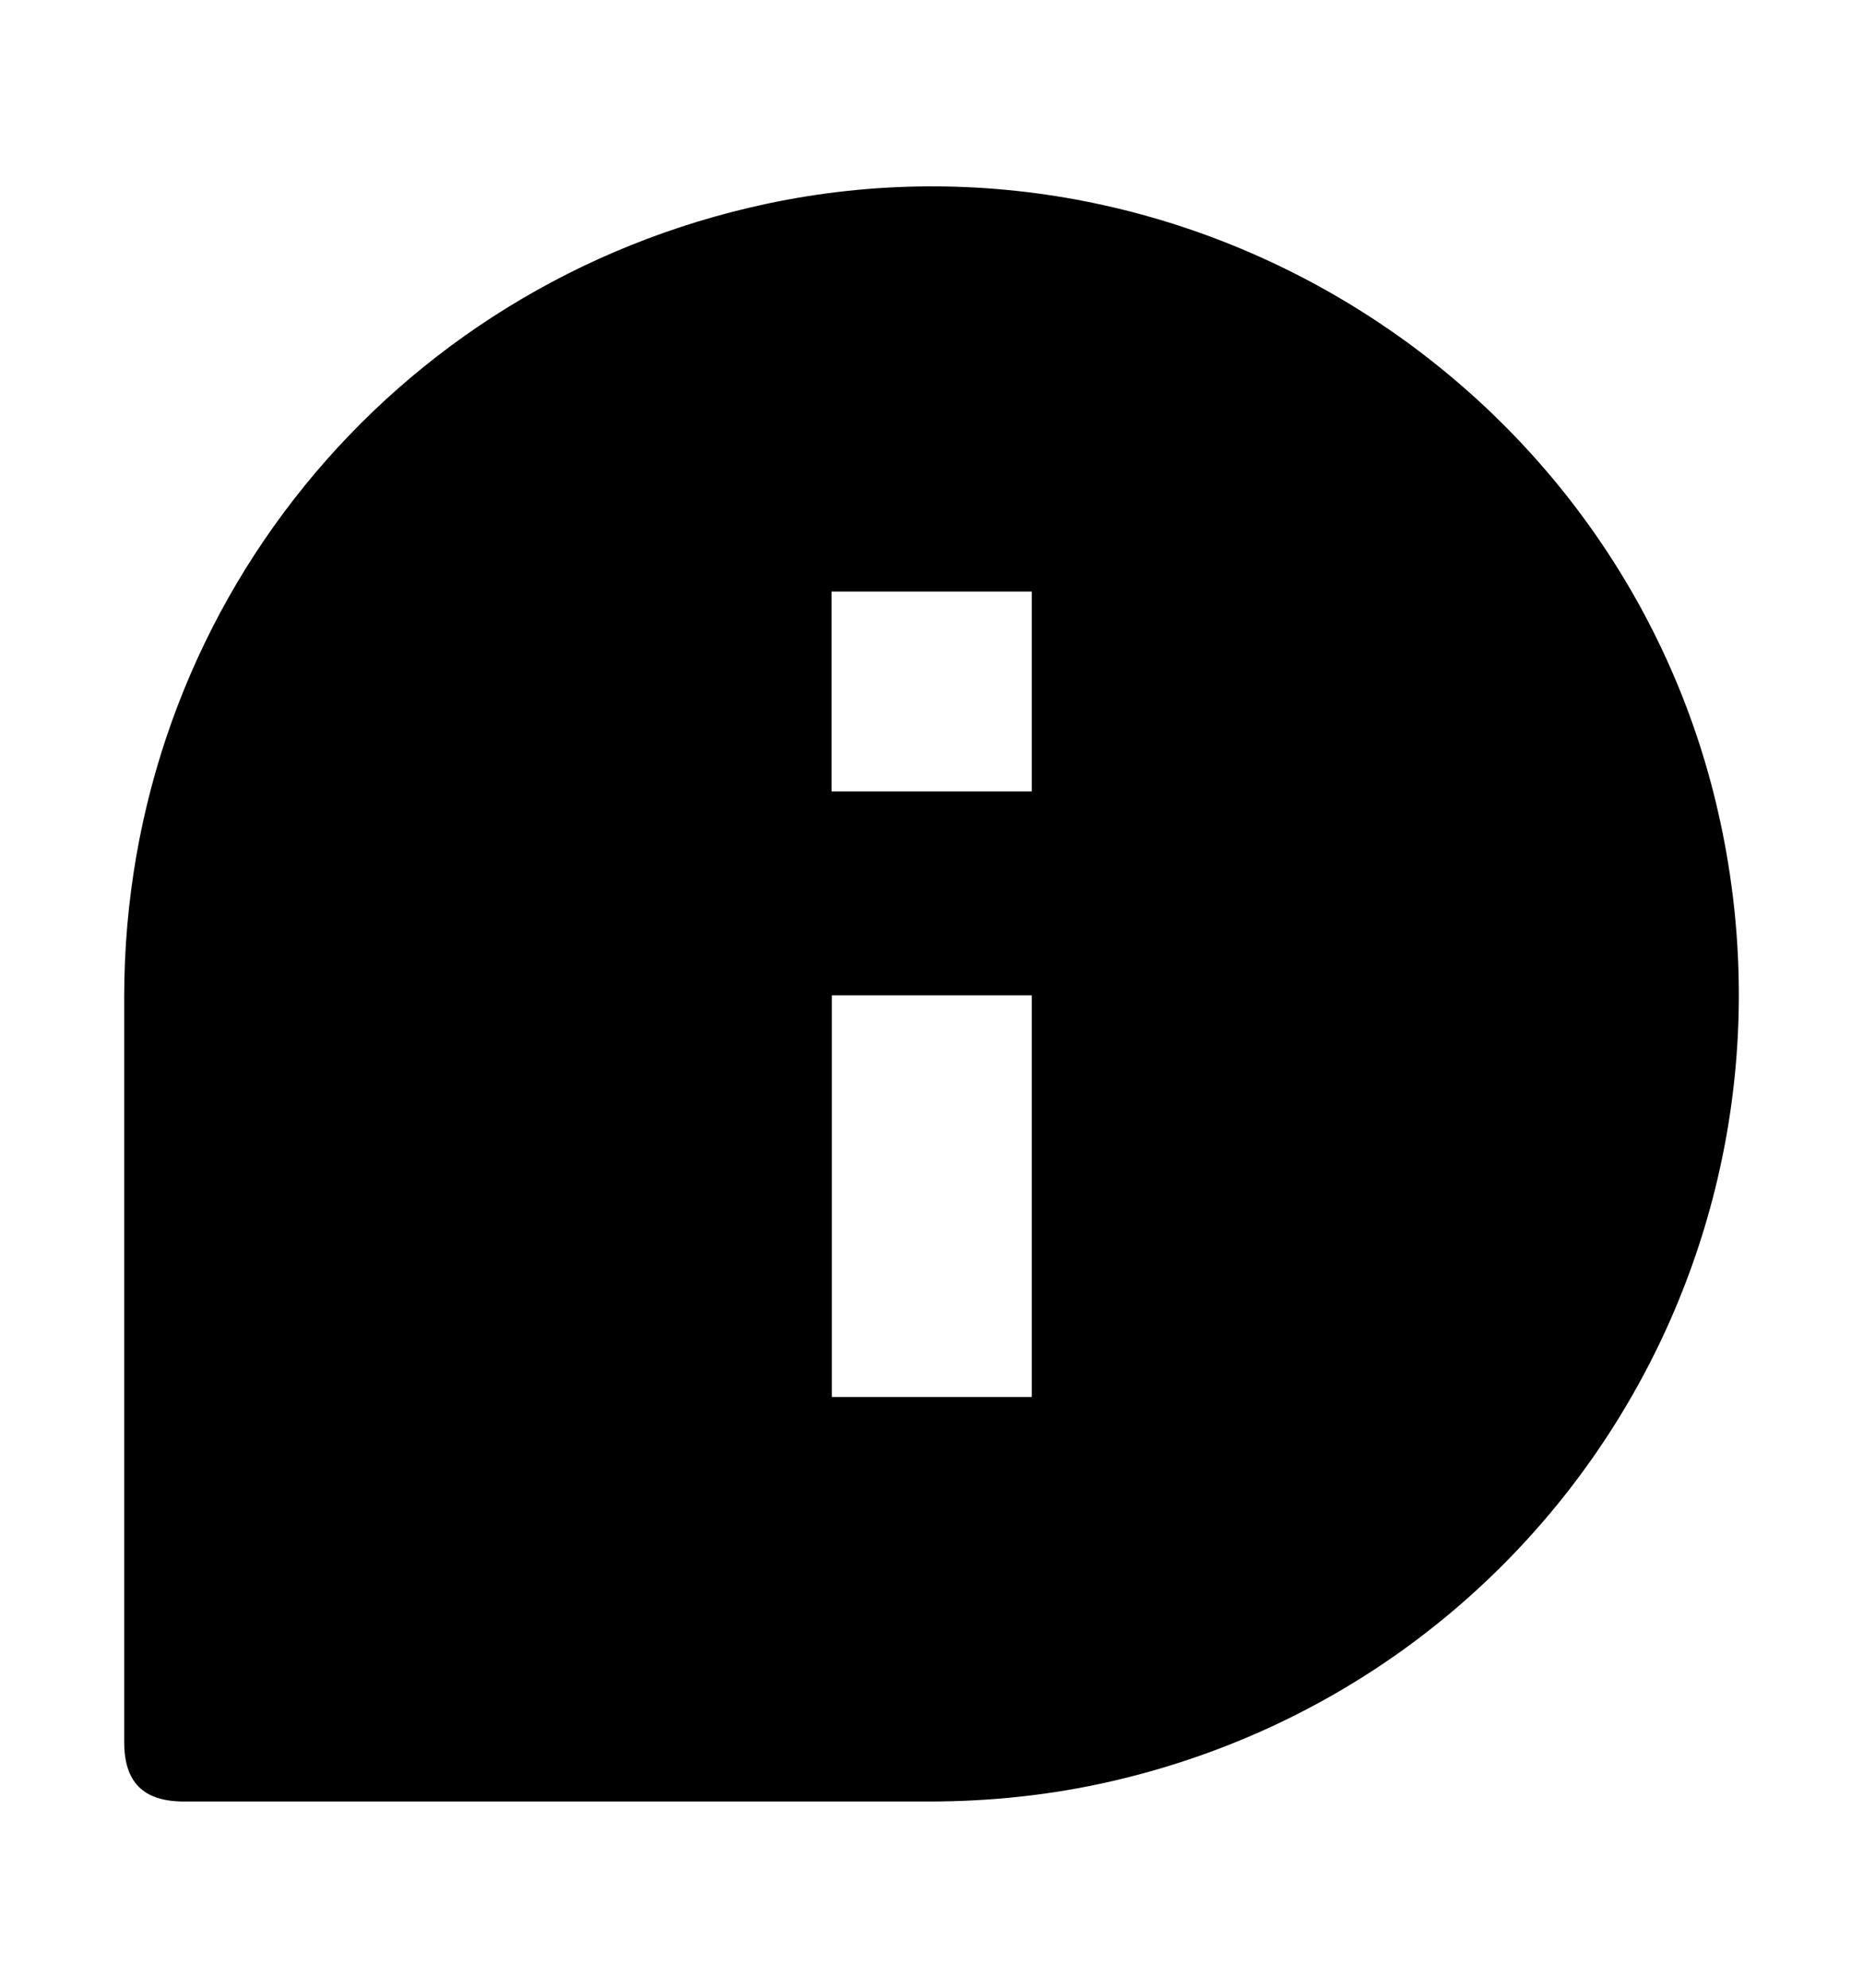<svg width="30" height="32" viewBox="0 0 30 32" fill="none" xmlns="http://www.w3.org/2000/svg">
<g clip-path="url(#clip0_3033_9800)">
<path d="M9.262 29.002C7.164 29.002 5.062 29.002 2.965 29.002C2.31 29.002 2 28.697 2 28.042C2 24.043 2 20.039 2 16.04C2.005 9.848 6.286 4.575 12.344 3.281C19.286 1.804 26.223 6.305 27.706 13.248C29.203 20.237 24.852 27.078 17.895 28.677C16.925 28.9 15.944 29.002 14.949 29.002C13.055 29.002 11.156 29.002 9.262 29.002ZM16.615 16.024C15.523 16.024 14.457 16.024 13.395 16.024C13.395 18.192 13.395 20.343 13.395 22.49C14.477 22.49 15.543 22.49 16.615 22.49C16.615 20.333 16.615 18.186 16.615 16.024ZM16.615 9.523C15.523 9.523 14.462 9.523 13.39 9.523C13.39 10.604 13.39 11.67 13.39 12.741C14.472 12.741 15.543 12.741 16.615 12.741C16.615 11.66 16.615 10.599 16.615 9.523Z" fill="currentColor"/>
</g>
<defs>
<clipPath id="clip0_3033_9800">
<rect width="26" height="26" fill="currentColor" transform="translate(2 3)"/>
</clipPath>
</defs>
</svg>
